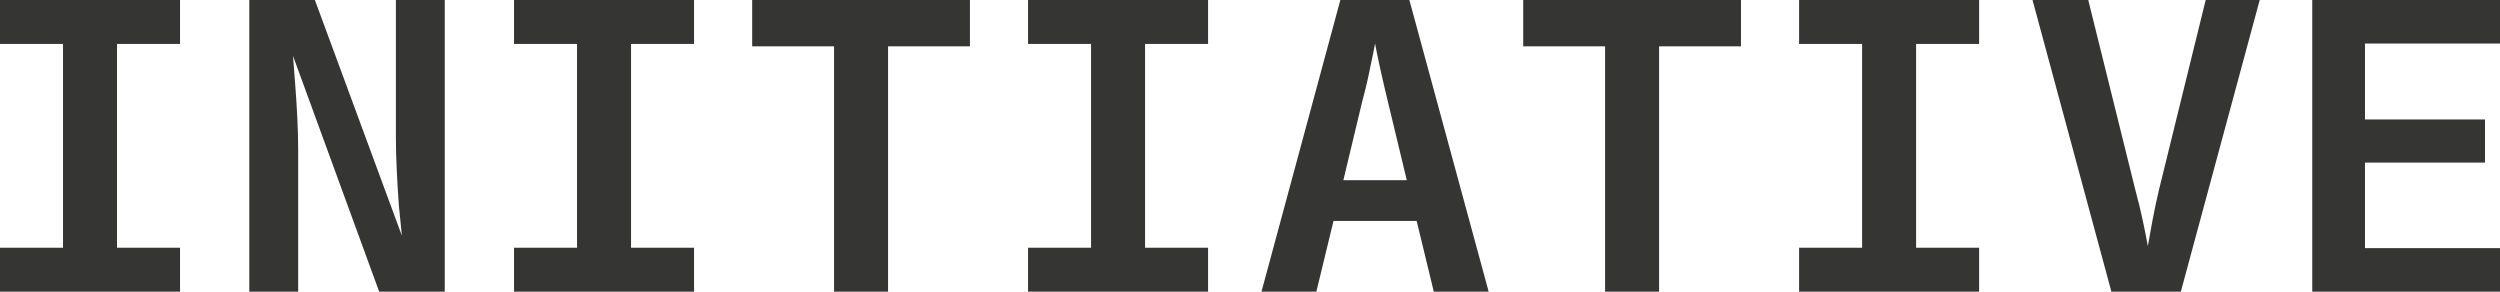 <svg width="960" height="112" viewBox="0 0 960 112" fill="none" xmlns="http://www.w3.org/2000/svg">
<path d="M0 112V95.123H24.195V16.877H0V0H69.13V16.877H44.934V95.123H69.13V112H0Z" fill="#353534"/>
<path d="M95.73 112V0H120.913L154.326 90.521C153.997 87.248 153.613 83.412 153.174 79.014C152.845 74.513 152.57 69.962 152.351 65.359C152.132 60.654 152.022 56.563 152.022 53.085V0H170.786V112H145.603L112.519 21.479C112.738 24.446 113.013 28.026 113.342 32.219C113.671 36.413 113.945 40.709 114.165 45.107C114.384 49.505 114.494 53.545 114.494 57.227V112H95.73Z" fill="#353534"/>
<path d="M197.386 112V95.123H221.581V16.877H197.386V0H266.516V16.877H242.32V95.123H266.516V112H197.386Z" fill="#353534"/>
<path d="M320.274 112V17.797H288.837V0H372.451V17.797H341.013V112H320.274Z" fill="#353534"/>
<path d="M394.772 112V95.123H418.967V16.877H394.772V0H463.902V16.877H439.706V95.123H463.902V112H394.772Z" fill="#353534"/>
<path d="M484.412 112L514.698 0H541.197L571.648 112H550.579L543.995 84.844H512.064L505.48 112H484.412ZM515.85 69.195H540.21L532.968 39.123C531.761 34.111 530.718 29.611 529.84 25.622C528.962 21.531 528.359 18.564 528.03 16.723C527.701 18.564 527.097 21.531 526.219 25.622C525.451 29.611 524.409 34.06 523.092 38.97L515.85 69.195Z" fill="#353534"/>
<path d="M616.353 112V17.797H584.915V0H668.53V17.797H637.092V112H616.353Z" fill="#353534"/>
<path d="M690.851 112V95.123H715.046V16.877H690.851V0H759.981V16.877H735.785V95.123H759.981V112H690.851Z" fill="#353534"/>
<path d="M810.776 112L780.491 0H801.888L819.994 73.03C820.981 76.61 821.914 80.446 822.792 84.537C823.67 88.628 824.328 91.953 824.767 94.51C825.206 91.953 825.809 88.628 826.577 84.537C827.346 80.446 828.169 76.559 829.046 72.877L846.987 0H867.726L837.441 112H810.776Z" fill="#353534"/>
<path d="M887.907 112V0H960V16.723H908.152V45.874H954.239V62.444H908.152V95.277H960V112H887.907Z" fill="#353534"/>
</svg>
